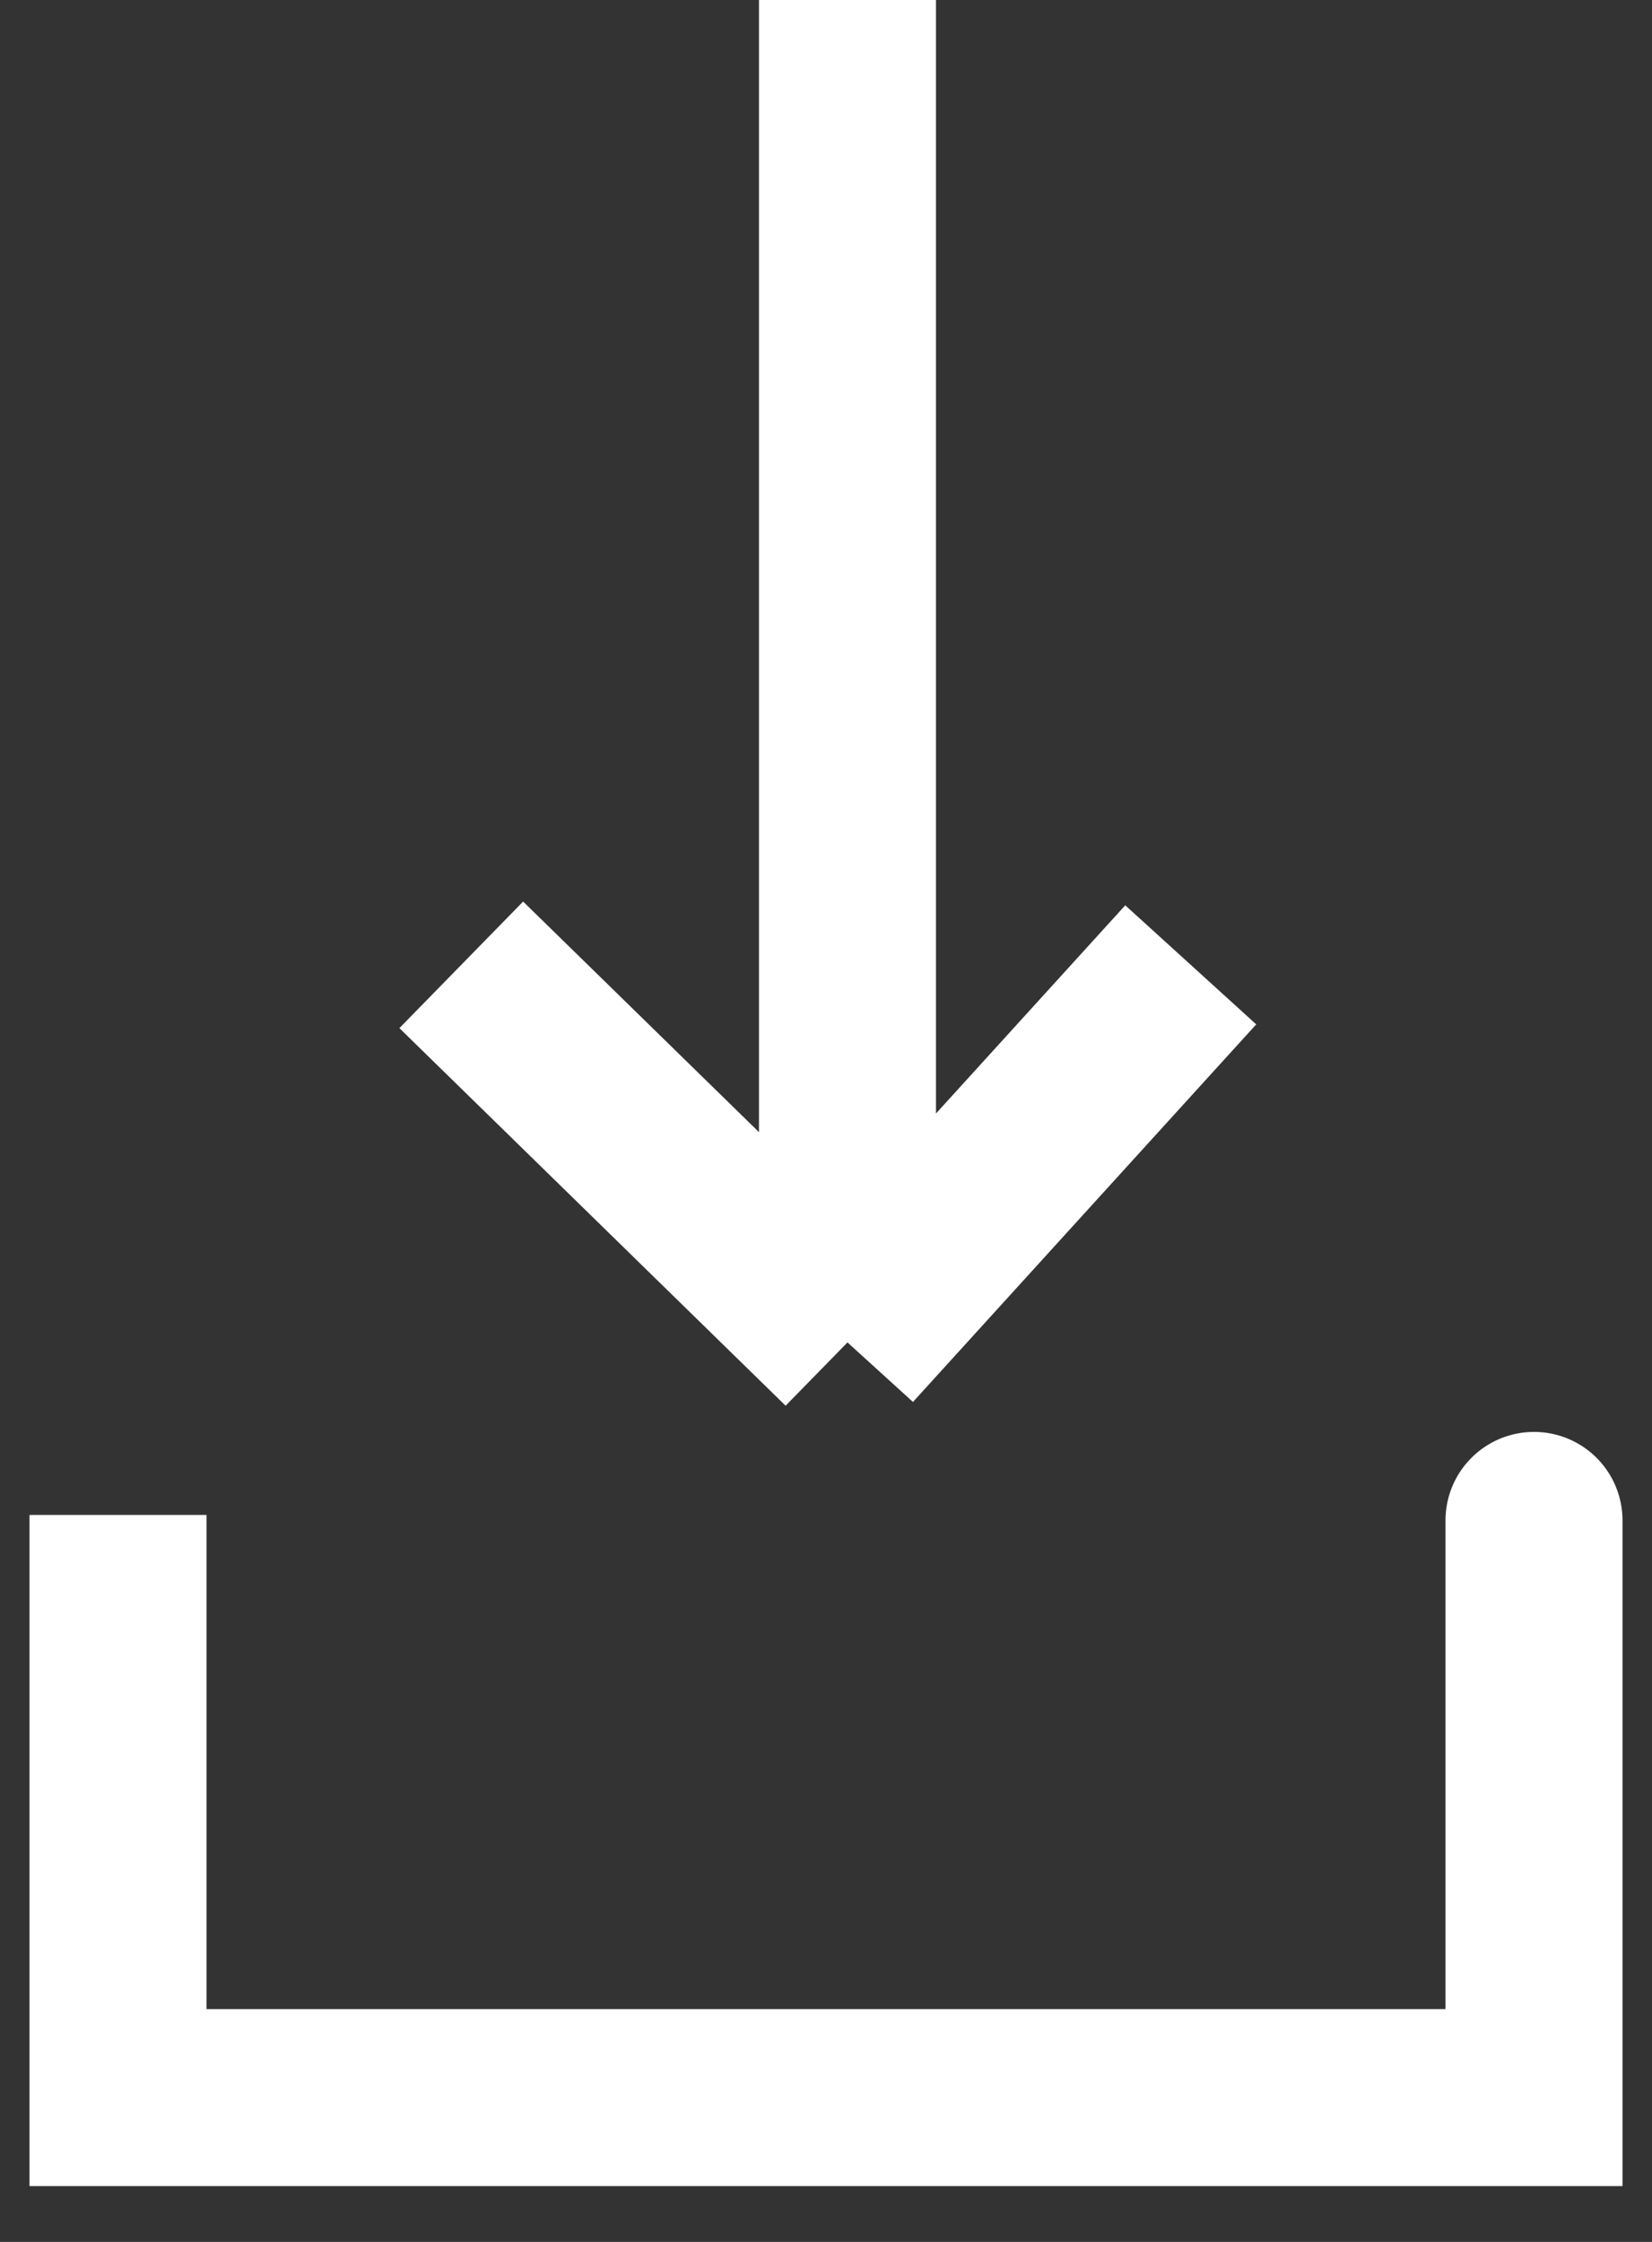<svg width="14" height="19" viewBox="0 0 14 19" fill="none" xmlns="http://www.w3.org/2000/svg">
<rect x="0" y="0" width="14" height="19" fill="#333333" stroke="none"/>
<path d="M3.909 8.177L7.182 11.377M7.182 11.377L10.091 8.177M7.182 11.377V0M1 12.839V17.777H13C13 17.777 13 9.382 13 14.577" stroke="white" stroke-width="1.5"/>
</svg>
